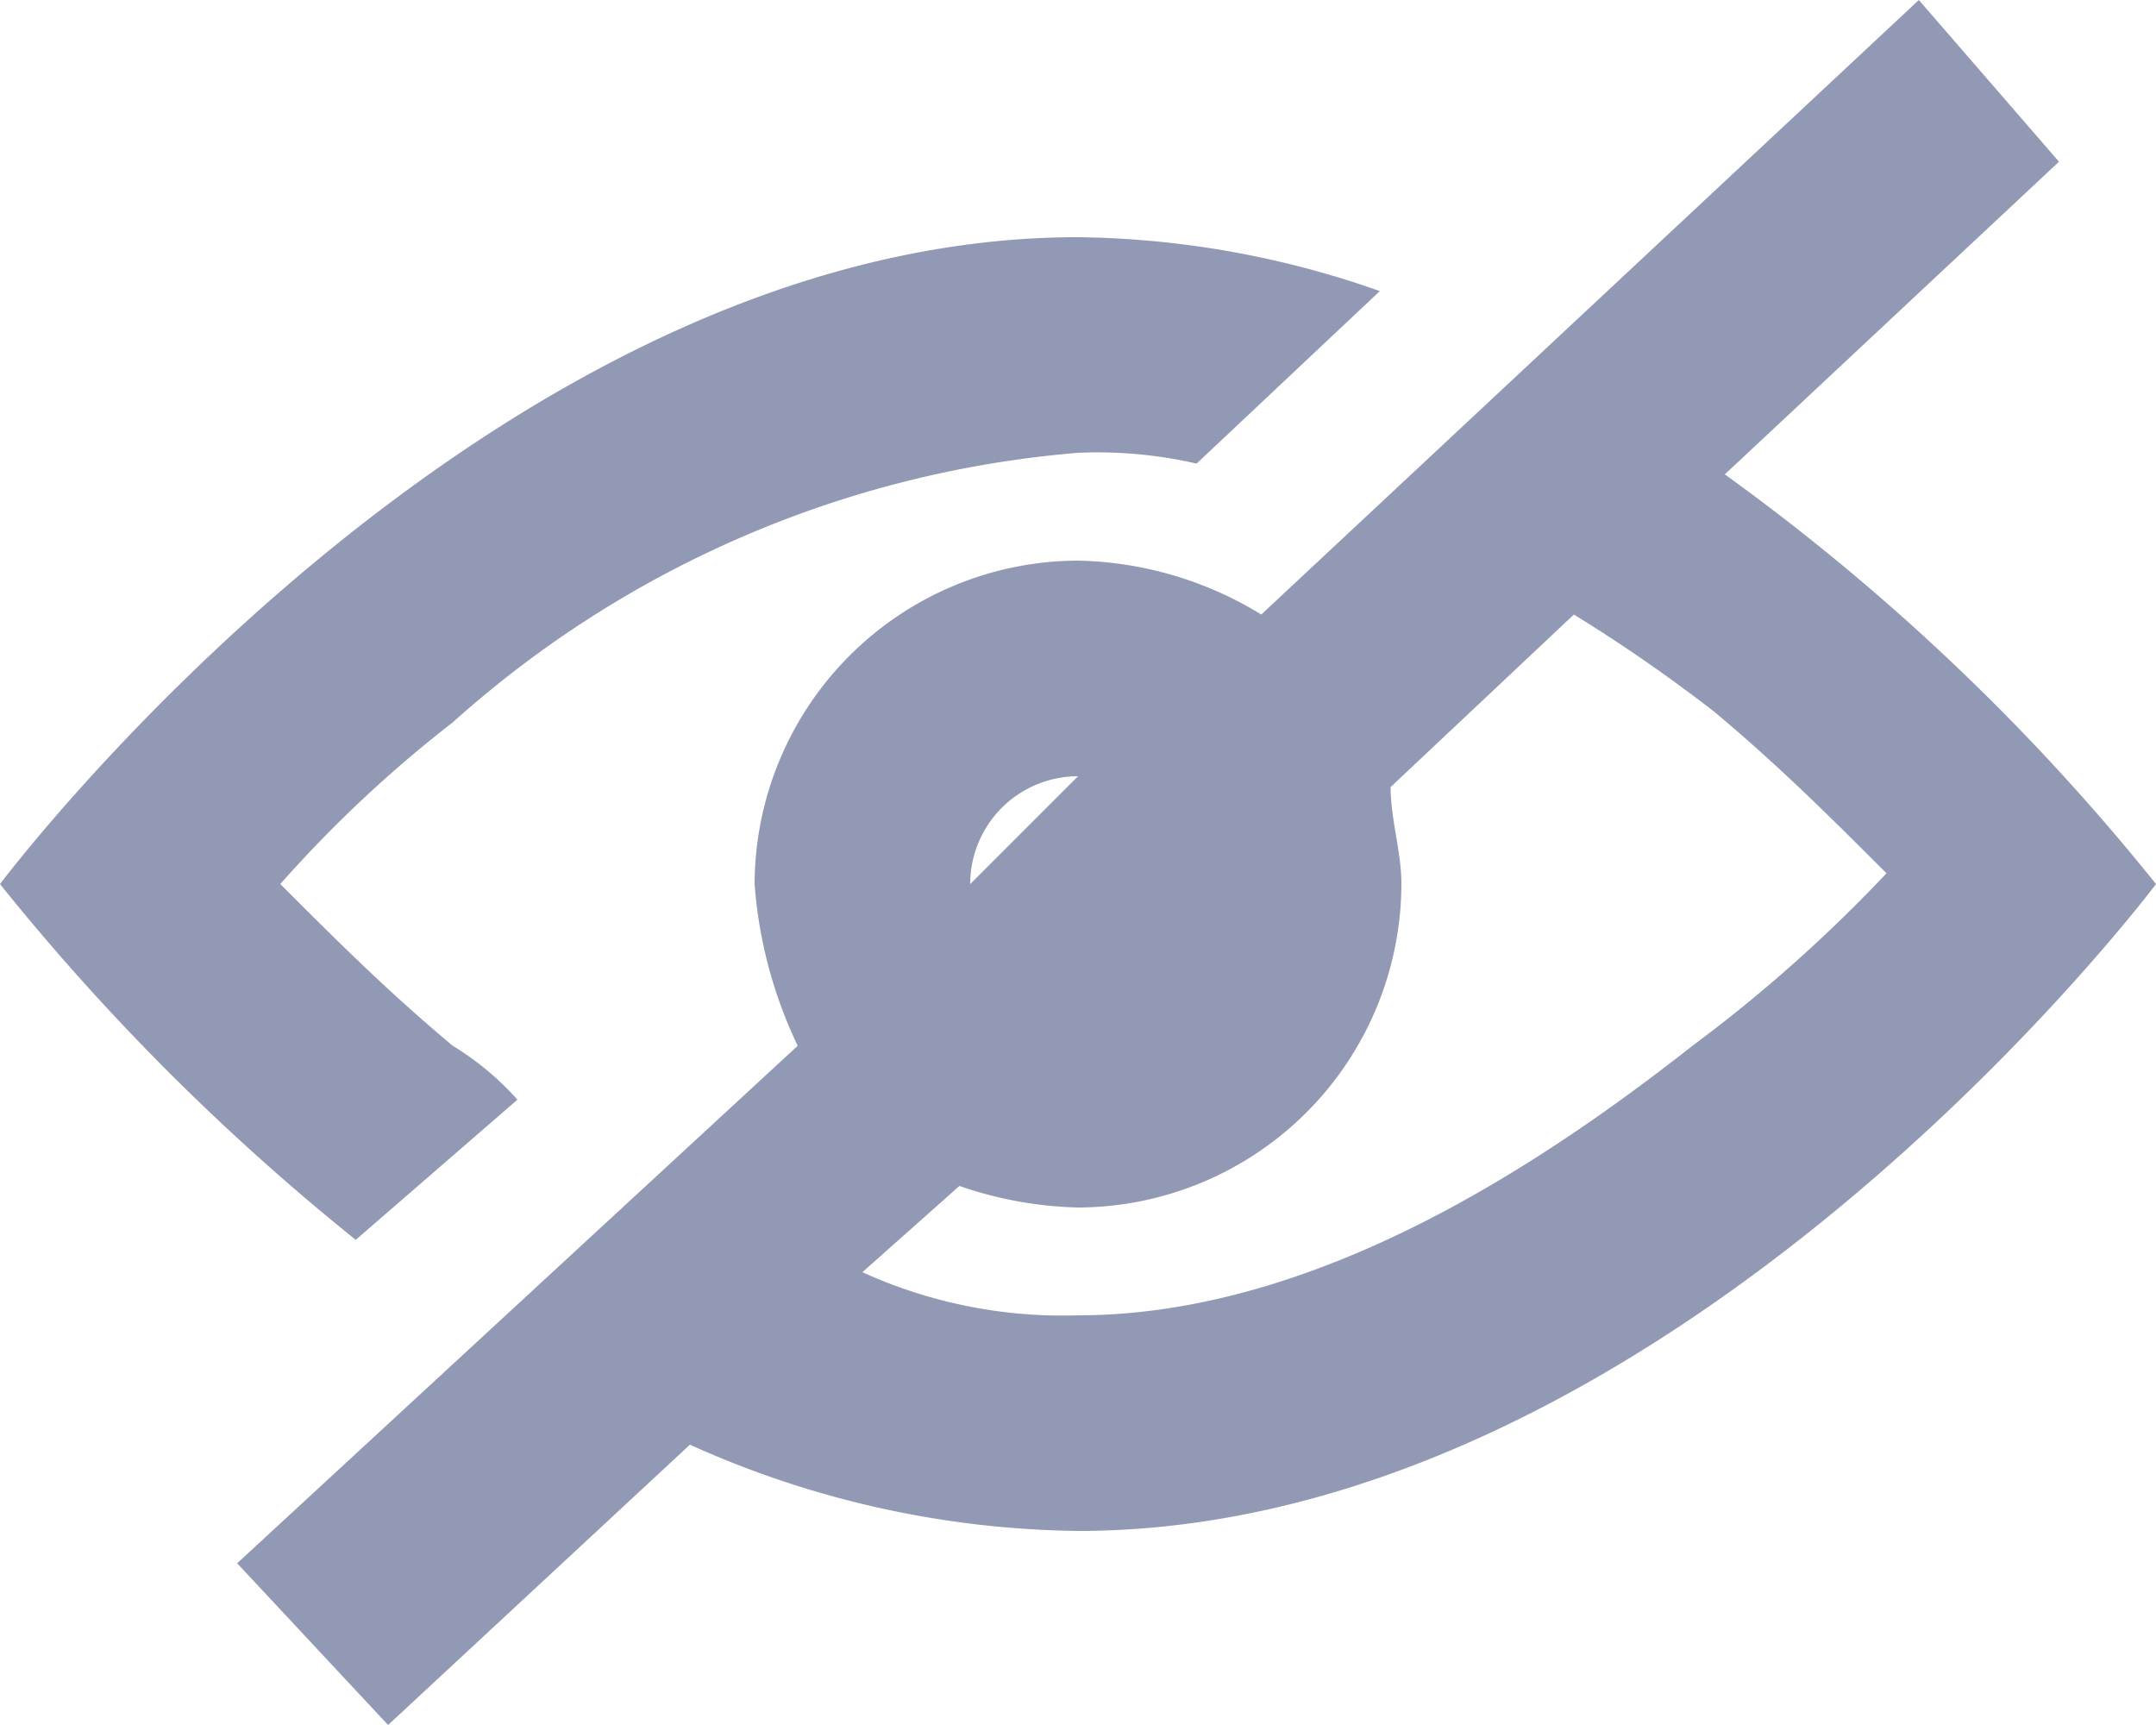<svg id="closed_eye" data-name="closed eye" xmlns="http://www.w3.org/2000/svg" width="20" height="16" viewBox="0 0 20 16">
  <path id="Path_10046" data-name="Path 10046" d="M4.8,10.2a2.651,2.651,0,0,0-.6-.5c-.6-.5-1.1-1-1.6-1.5A11.718,11.718,0,0,1,4.2,6.7,9.9,9.9,0,0,1,10,4.2a4.1,4.1,0,0,1,1.1.1l1.7-1.6A8.676,8.676,0,0,0,10,2.2c-5.5,0-10,6-10,6a21.447,21.447,0,0,0,3.3,3.3Z" fill="#9199b4"/>
  <path id="Path_10047" data-name="Path 10047" d="M16,4.4l3.1-2.9L17.8,0,11.7,5.7A3.371,3.371,0,0,0,10,5.2a3.009,3.009,0,0,0-3,3,4.191,4.191,0,0,0,.4,1.5L2.2,14.5,3.6,16l2.8-2.6a8.988,8.988,0,0,0,3.6.8c5.5,0,10-6,10-6A20.46,20.46,0,0,0,16,4.4ZM10,7.2h0l-1,1A1,1,0,0,1,10,7.2Zm5.7,2.5c-1.4,1.1-3.5,2.5-5.7,2.5a4.477,4.477,0,0,1-2-.4l.9-.8a3.6,3.6,0,0,0,1.1.2,3.009,3.009,0,0,0,3-3c0-.3-.1-.6-.1-.9l1.7-1.6a14.629,14.629,0,0,1,1.3.9c.6.5,1.1,1,1.6,1.5A13.721,13.721,0,0,1,15.7,9.7Z" fill="#9199b4"/>
</svg>
